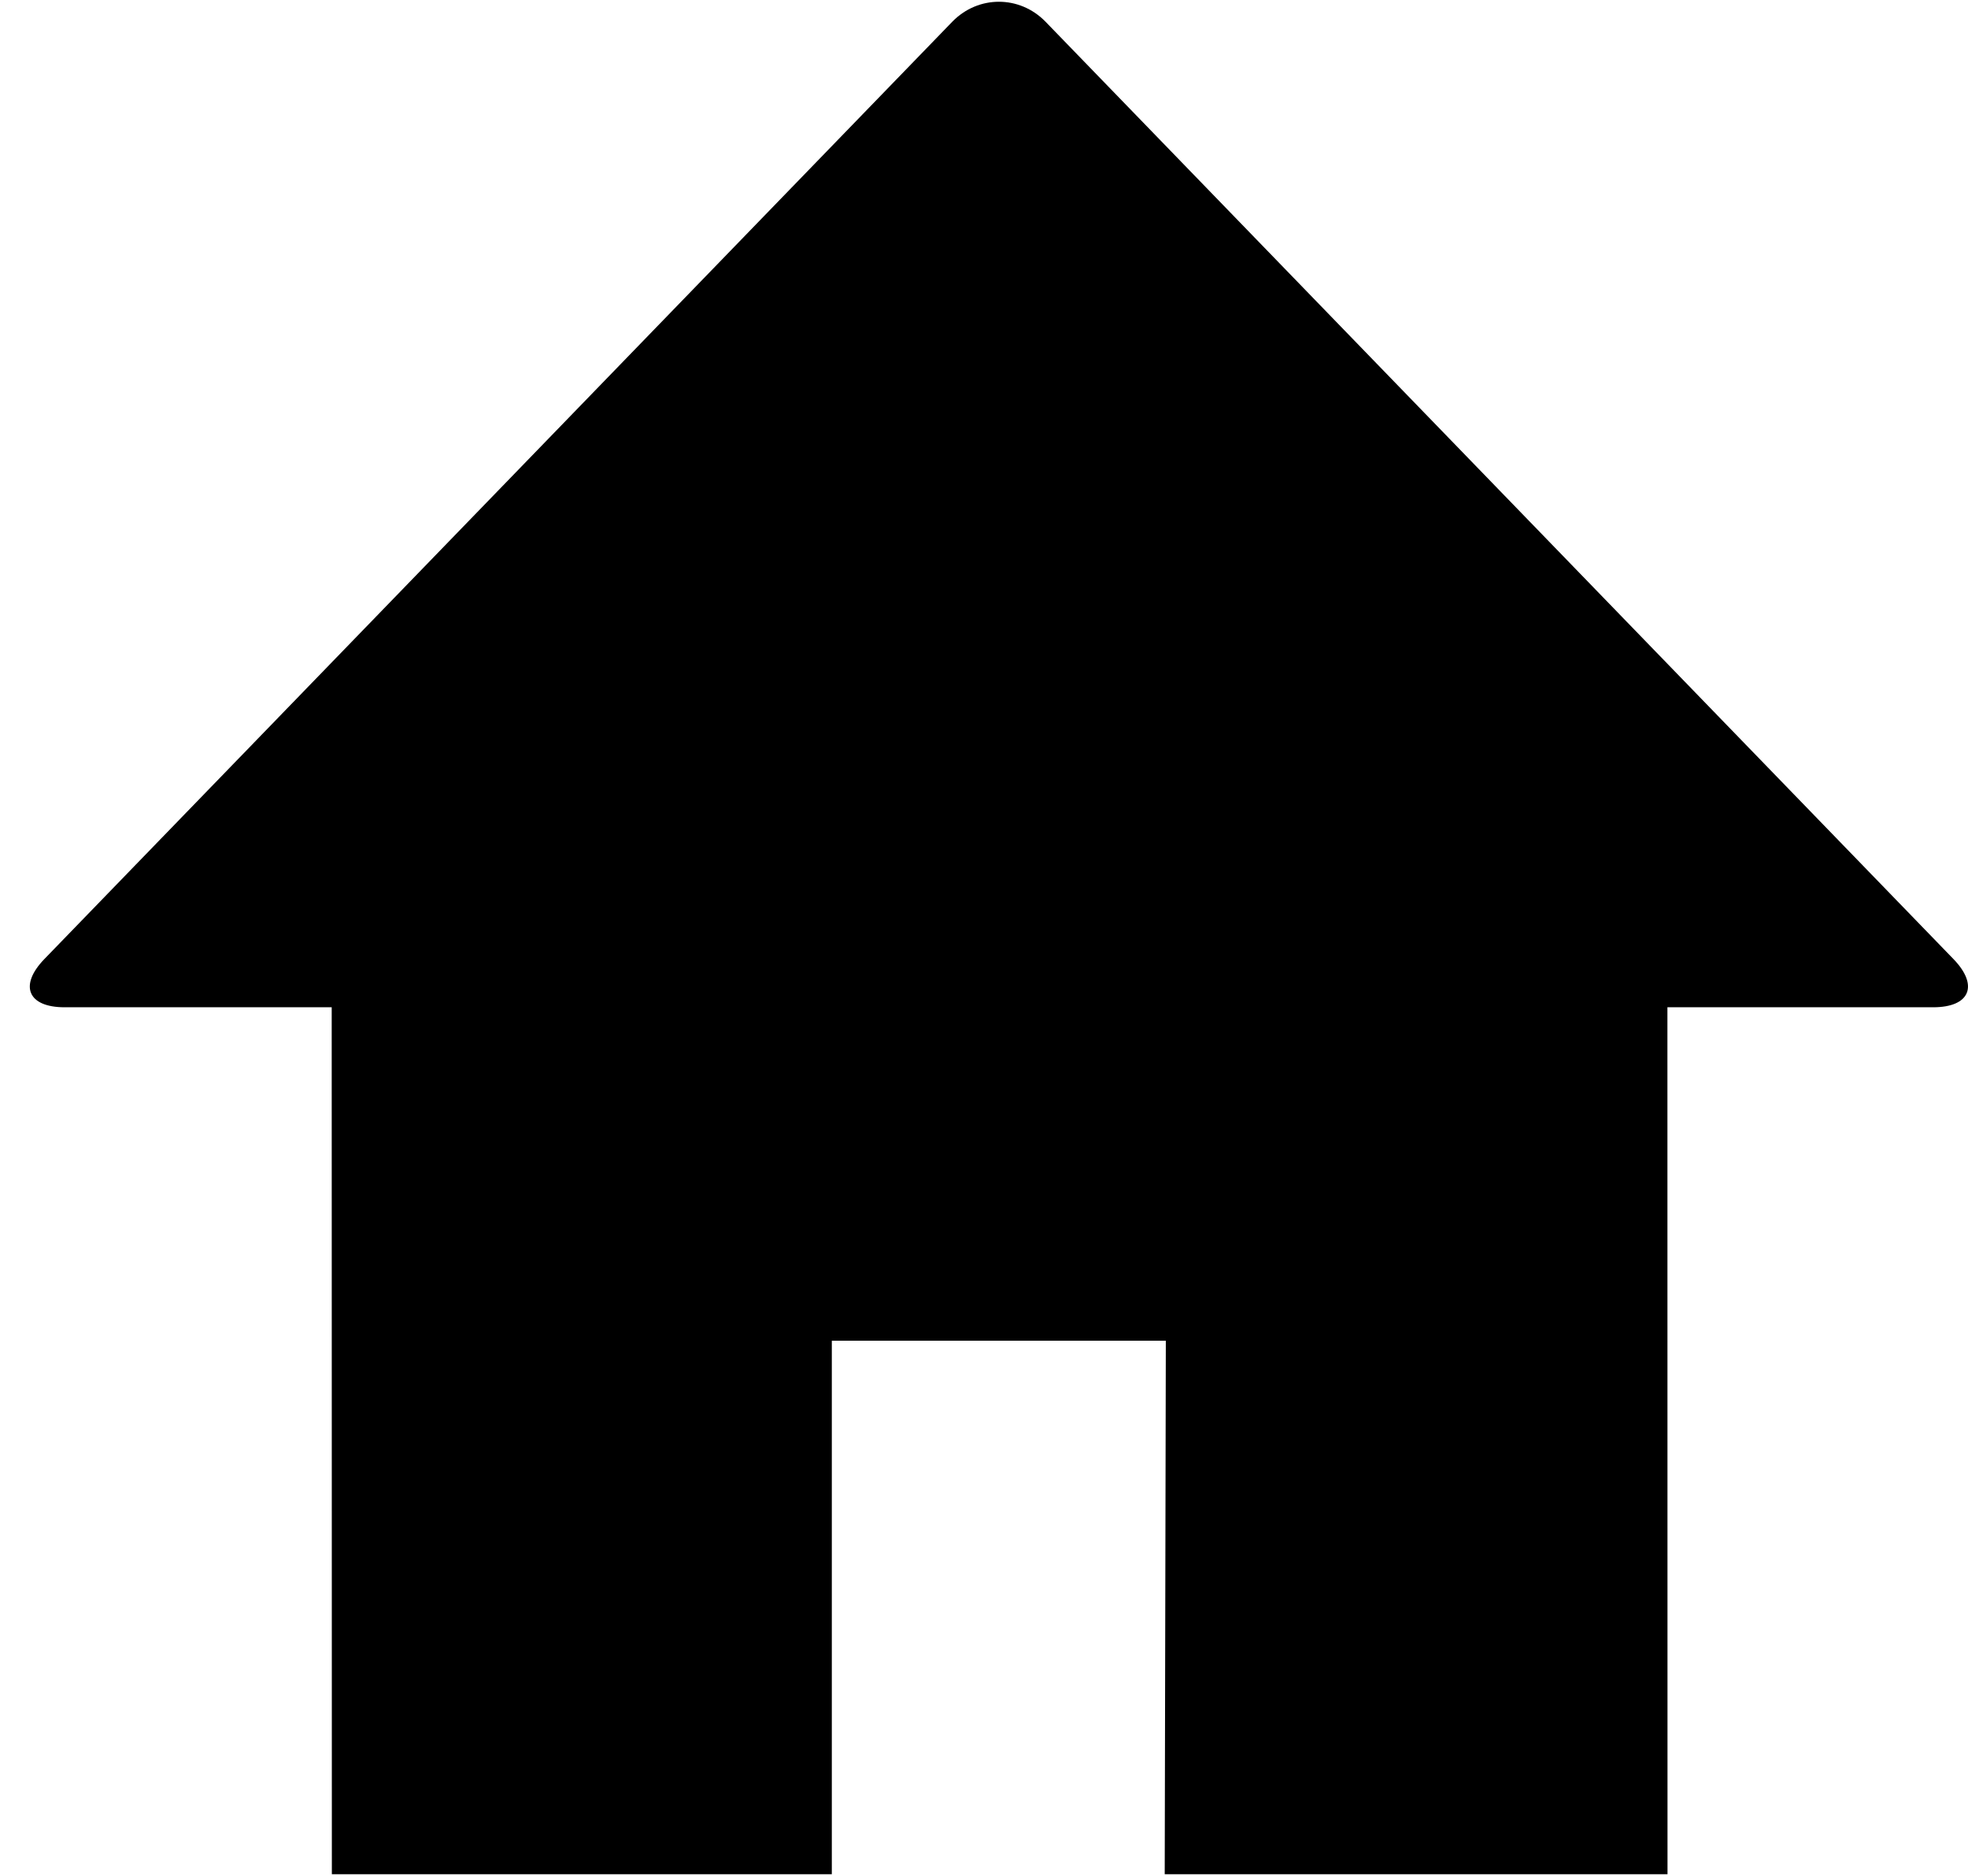 <?xml version="1.0" encoding="UTF-8"?>
<svg width="64px" height="61px" viewBox="0 0 64 61" version="1.1" xmlns="http://www.w3.org/2000/svg" xmlns:xlink="http://www.w3.org/1999/xlink">
    <!-- Generator: Sketch 41.2 (35397) - http://www.bohemiancoding.com/sketch -->
    <title>A4</title>
    <desc>Created with Sketch.</desc>
    <defs></defs>
    <g id="Page-1" stroke="none" stroke-width="1" fill="none" fill-rule="evenodd">
        <g id="A4" fill="#000000">
            <g id="home">
                <path d="M63.53,31.19 L33.995,0.7 C33.575,0.272 33.031,0.057 32.485,0.057 C31.939,0.057 31.395,0.272 30.975,0.7 L1.44,31.19 C0.61,32.05 0.907,32.755 2.099,32.755 L10.787,32.755 L10.792,60.946 L27.051,60.946 L27.051,43.599 L37.913,43.599 L37.877,60.946 L54.228,60.946 L54.225,32.755 L62.868,32.755 C64.06,32.755 64.36,32.05 63.53,31.19 Z" id="Shape"></path>
            </g>
        </g>
    </g>
</svg>